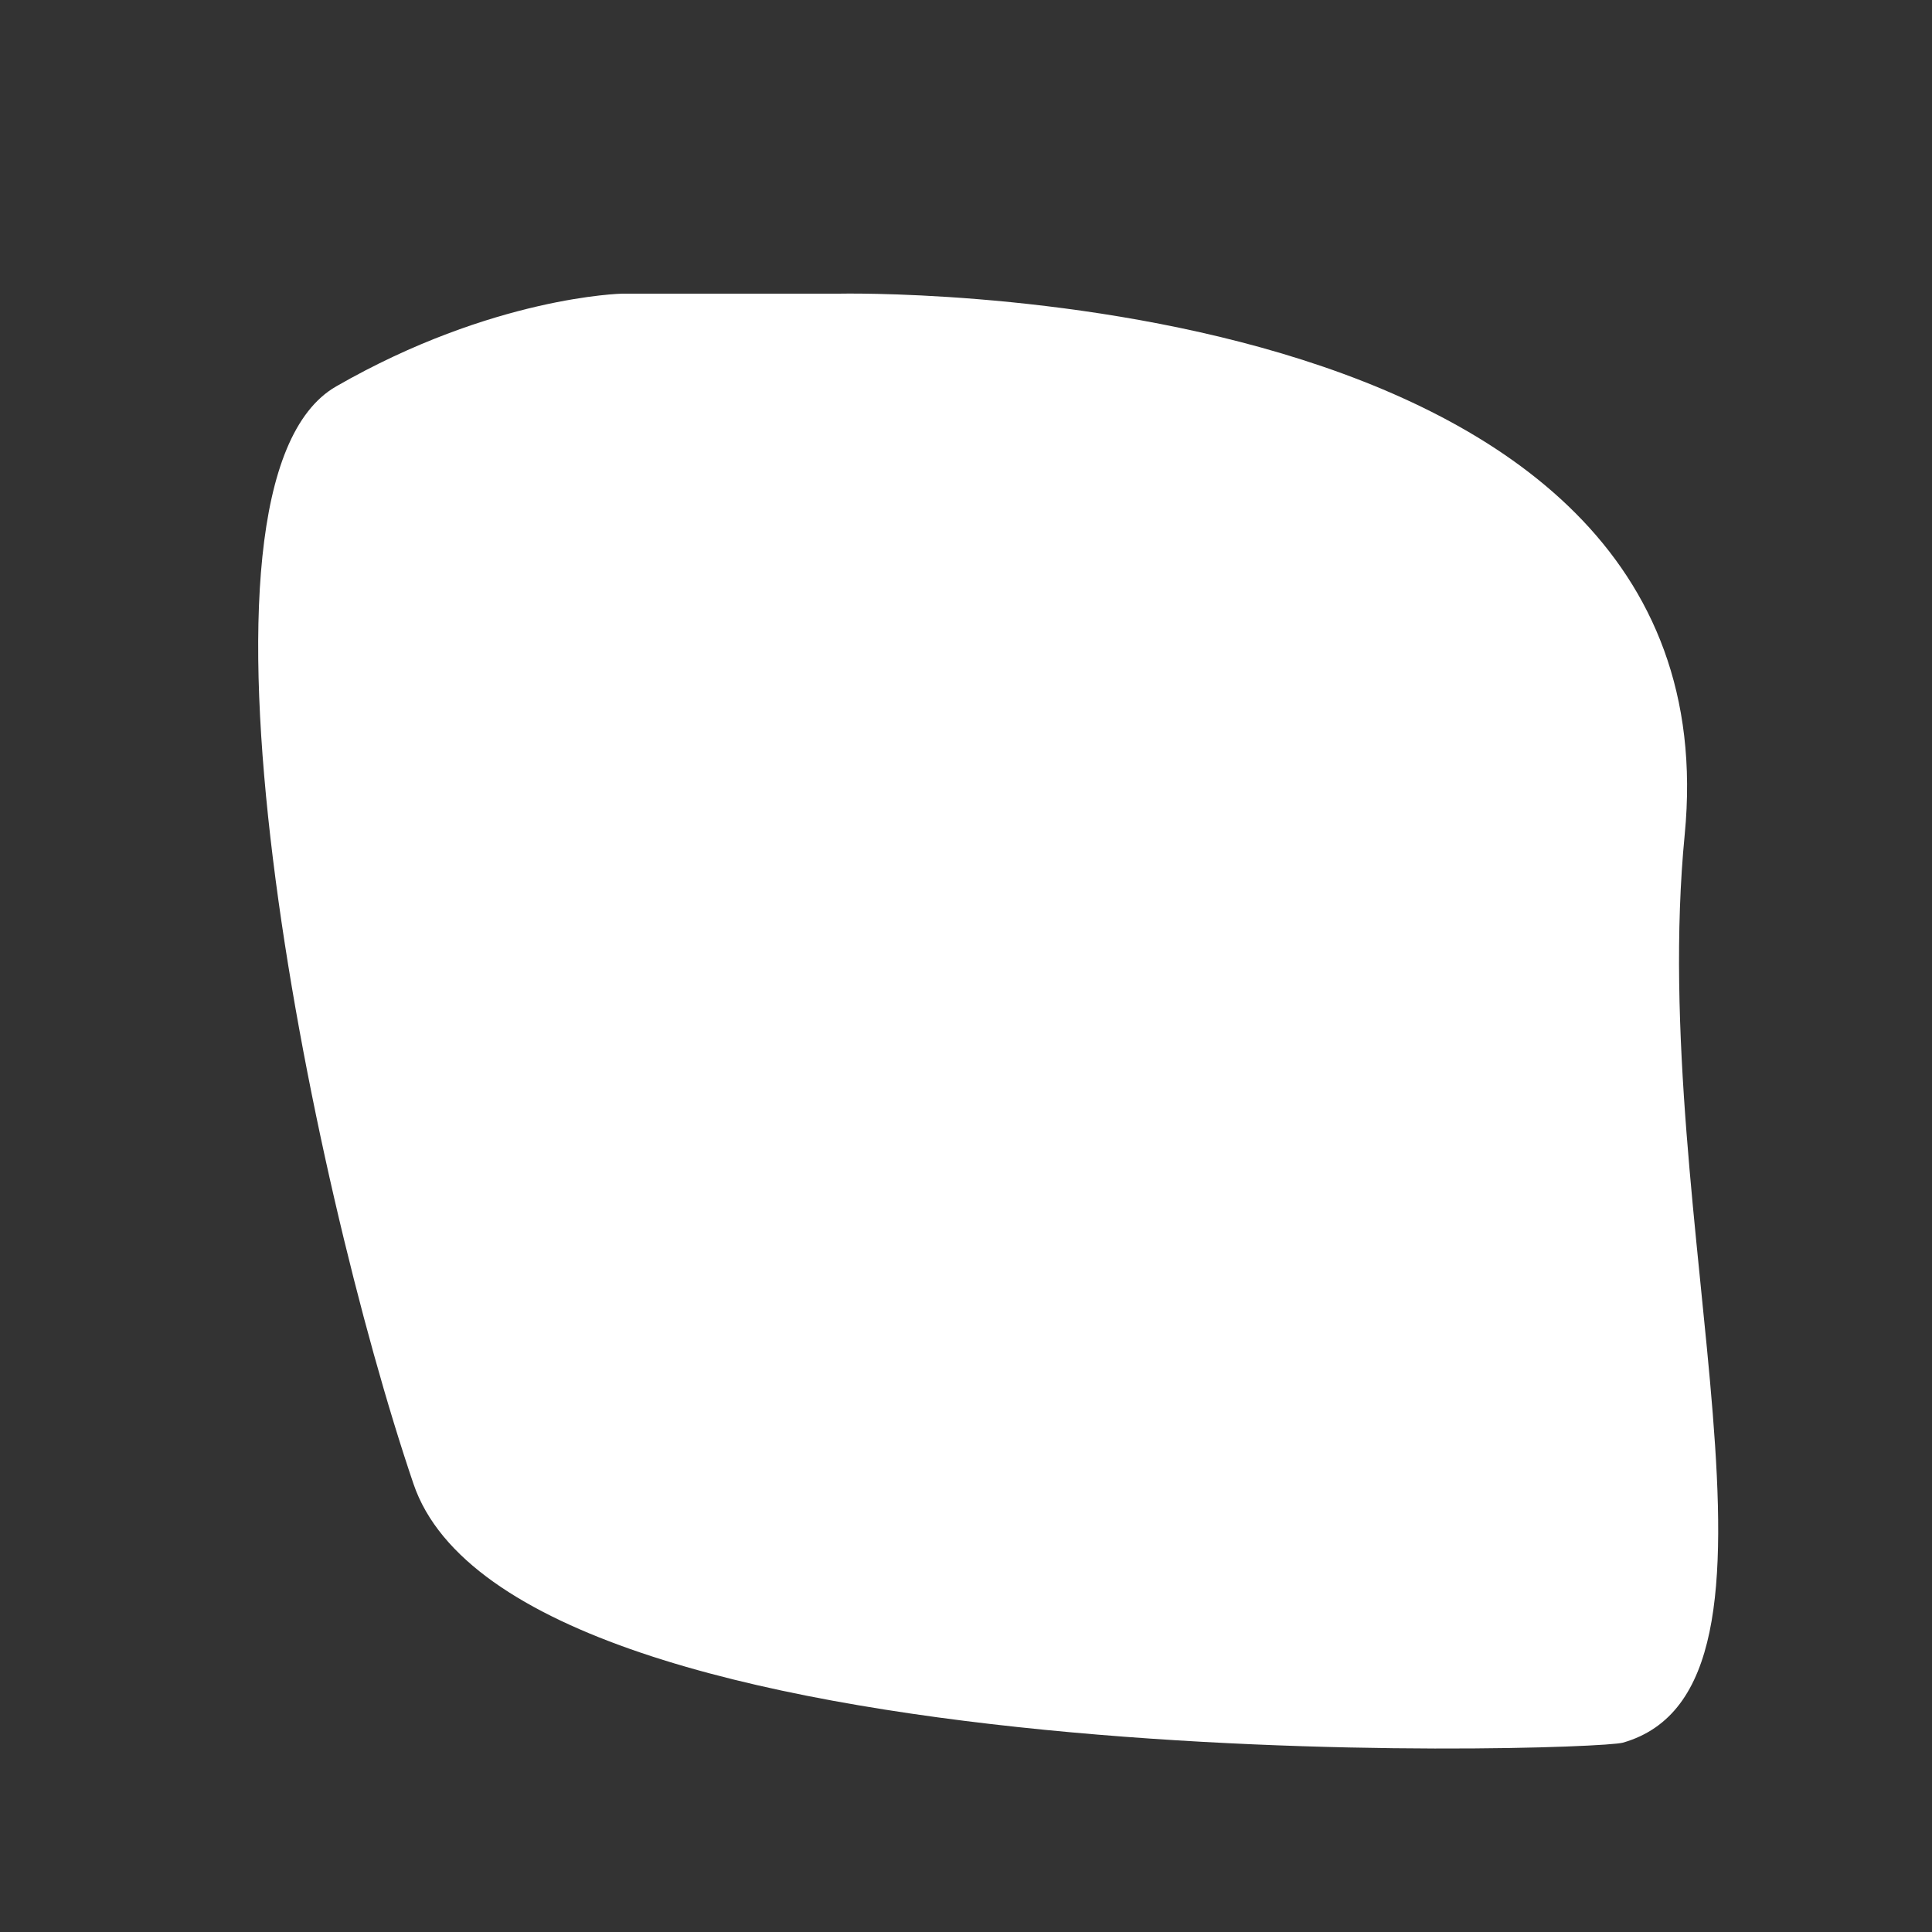 <?xml version="1.0" encoding="UTF-8"?>
<!-- Generated by Pixelmator Pro 3.3.2 -->
<svg width="500" height="500" viewBox="0 0 500 500" xmlns="http://www.w3.org/2000/svg" xmlns:xlink="http://www.w3.org/1999/xlink">
    <rect x="0" y="0" width="500" height="500" fill="#333333" stroke="none"/>
    <path id="Path" fill="#ffffff" fill-rule="evenodd" stroke="none" d="M 217 76 C 217 76 450.139 70.666 436 216 C 426.207 316.66 470.486 436.552 420 451 C 411.703 453.374 133.52 462.094 107 384 C 80.48 305.906 43.185 125.171 87 100 C 127.613 76.668 161 76 161 76 Z"/>
</svg>
